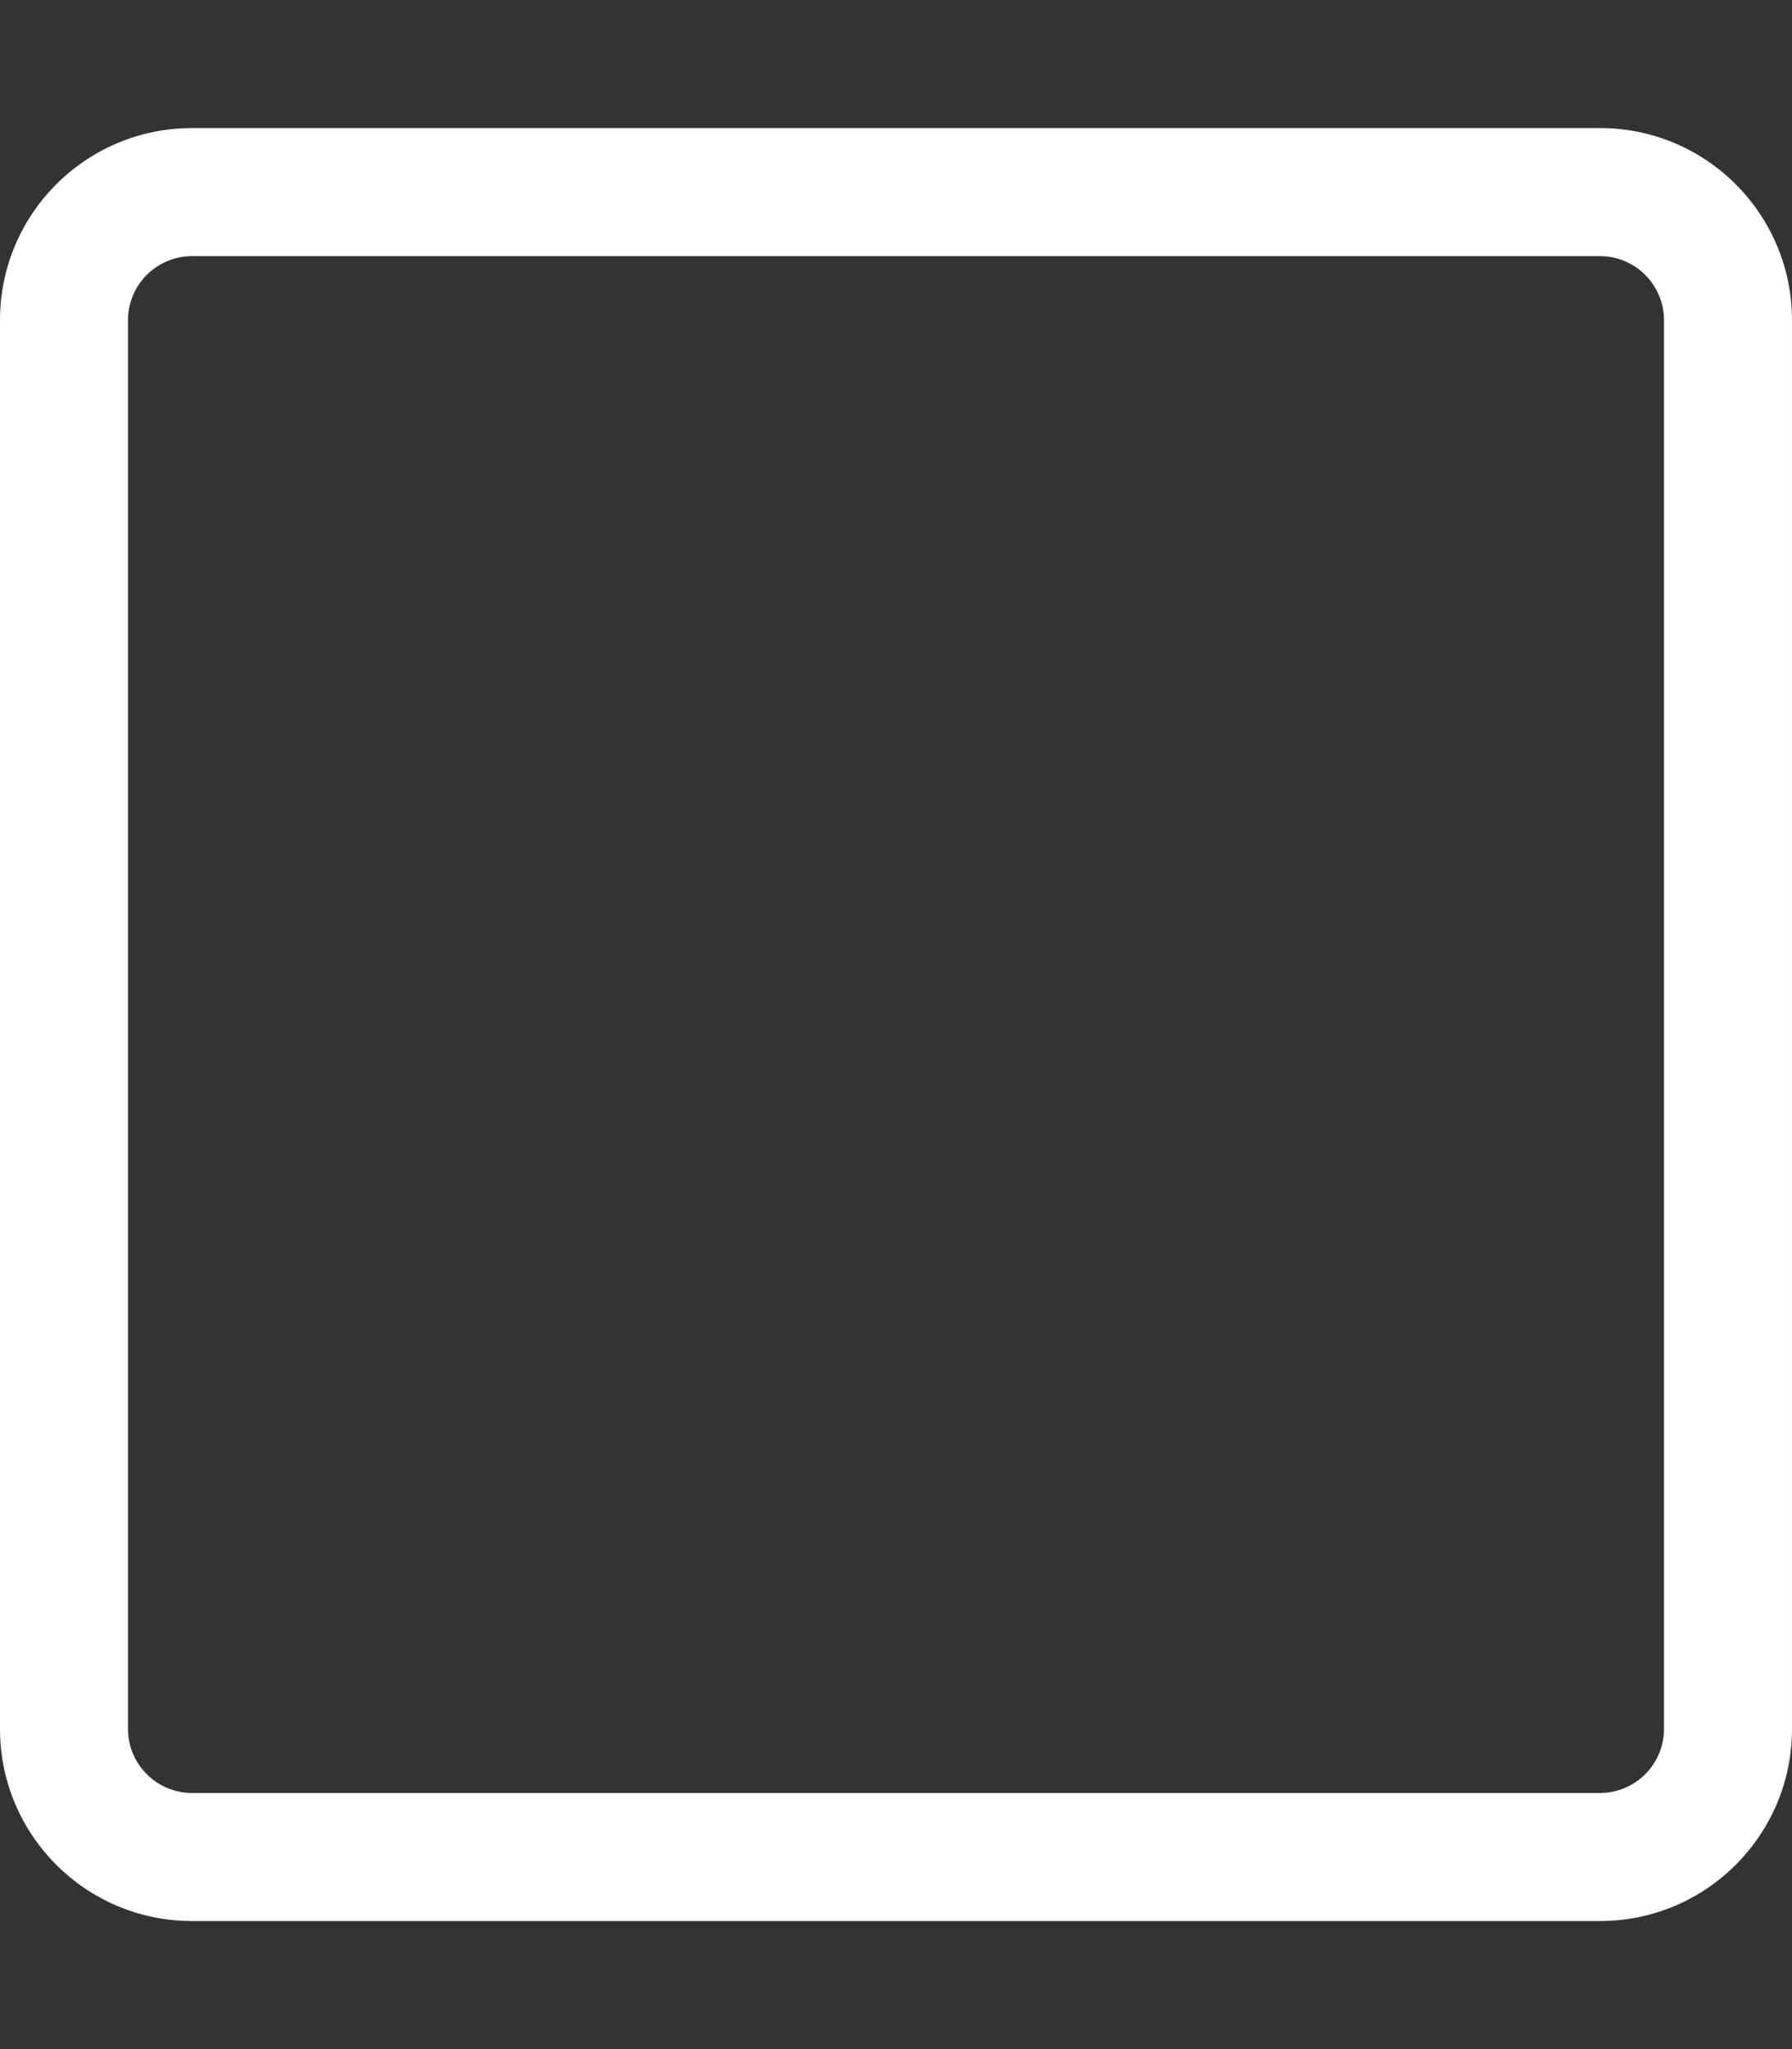 <svg aria-hidden="true" focusable="false" data-prefix="fal" data-icon="check-square" role="img" xmlns="http://www.w3.org/2000/svg" viewBox="0 0 448 512" class=""><rect x="0" y="0" width="448" height="512" fill="#333333" stroke="none"/><path fill="#ffffff" d="M400 32H48C21.49 32 0 53.49 0 80v352c0 26.51 21.49 48 48 48h352c26.51 0 48-21.49 48-48V80c0-26.51-21.49-48-48-48zm0 32c8.823 0 16 7.178 16 16v352c0 8.822-7.177 16-16 16H48c-8.822 0-16-7.178-16-16V80c0-8.822 7.178-16 16-16h352m-34.301" class=""></path></svg>